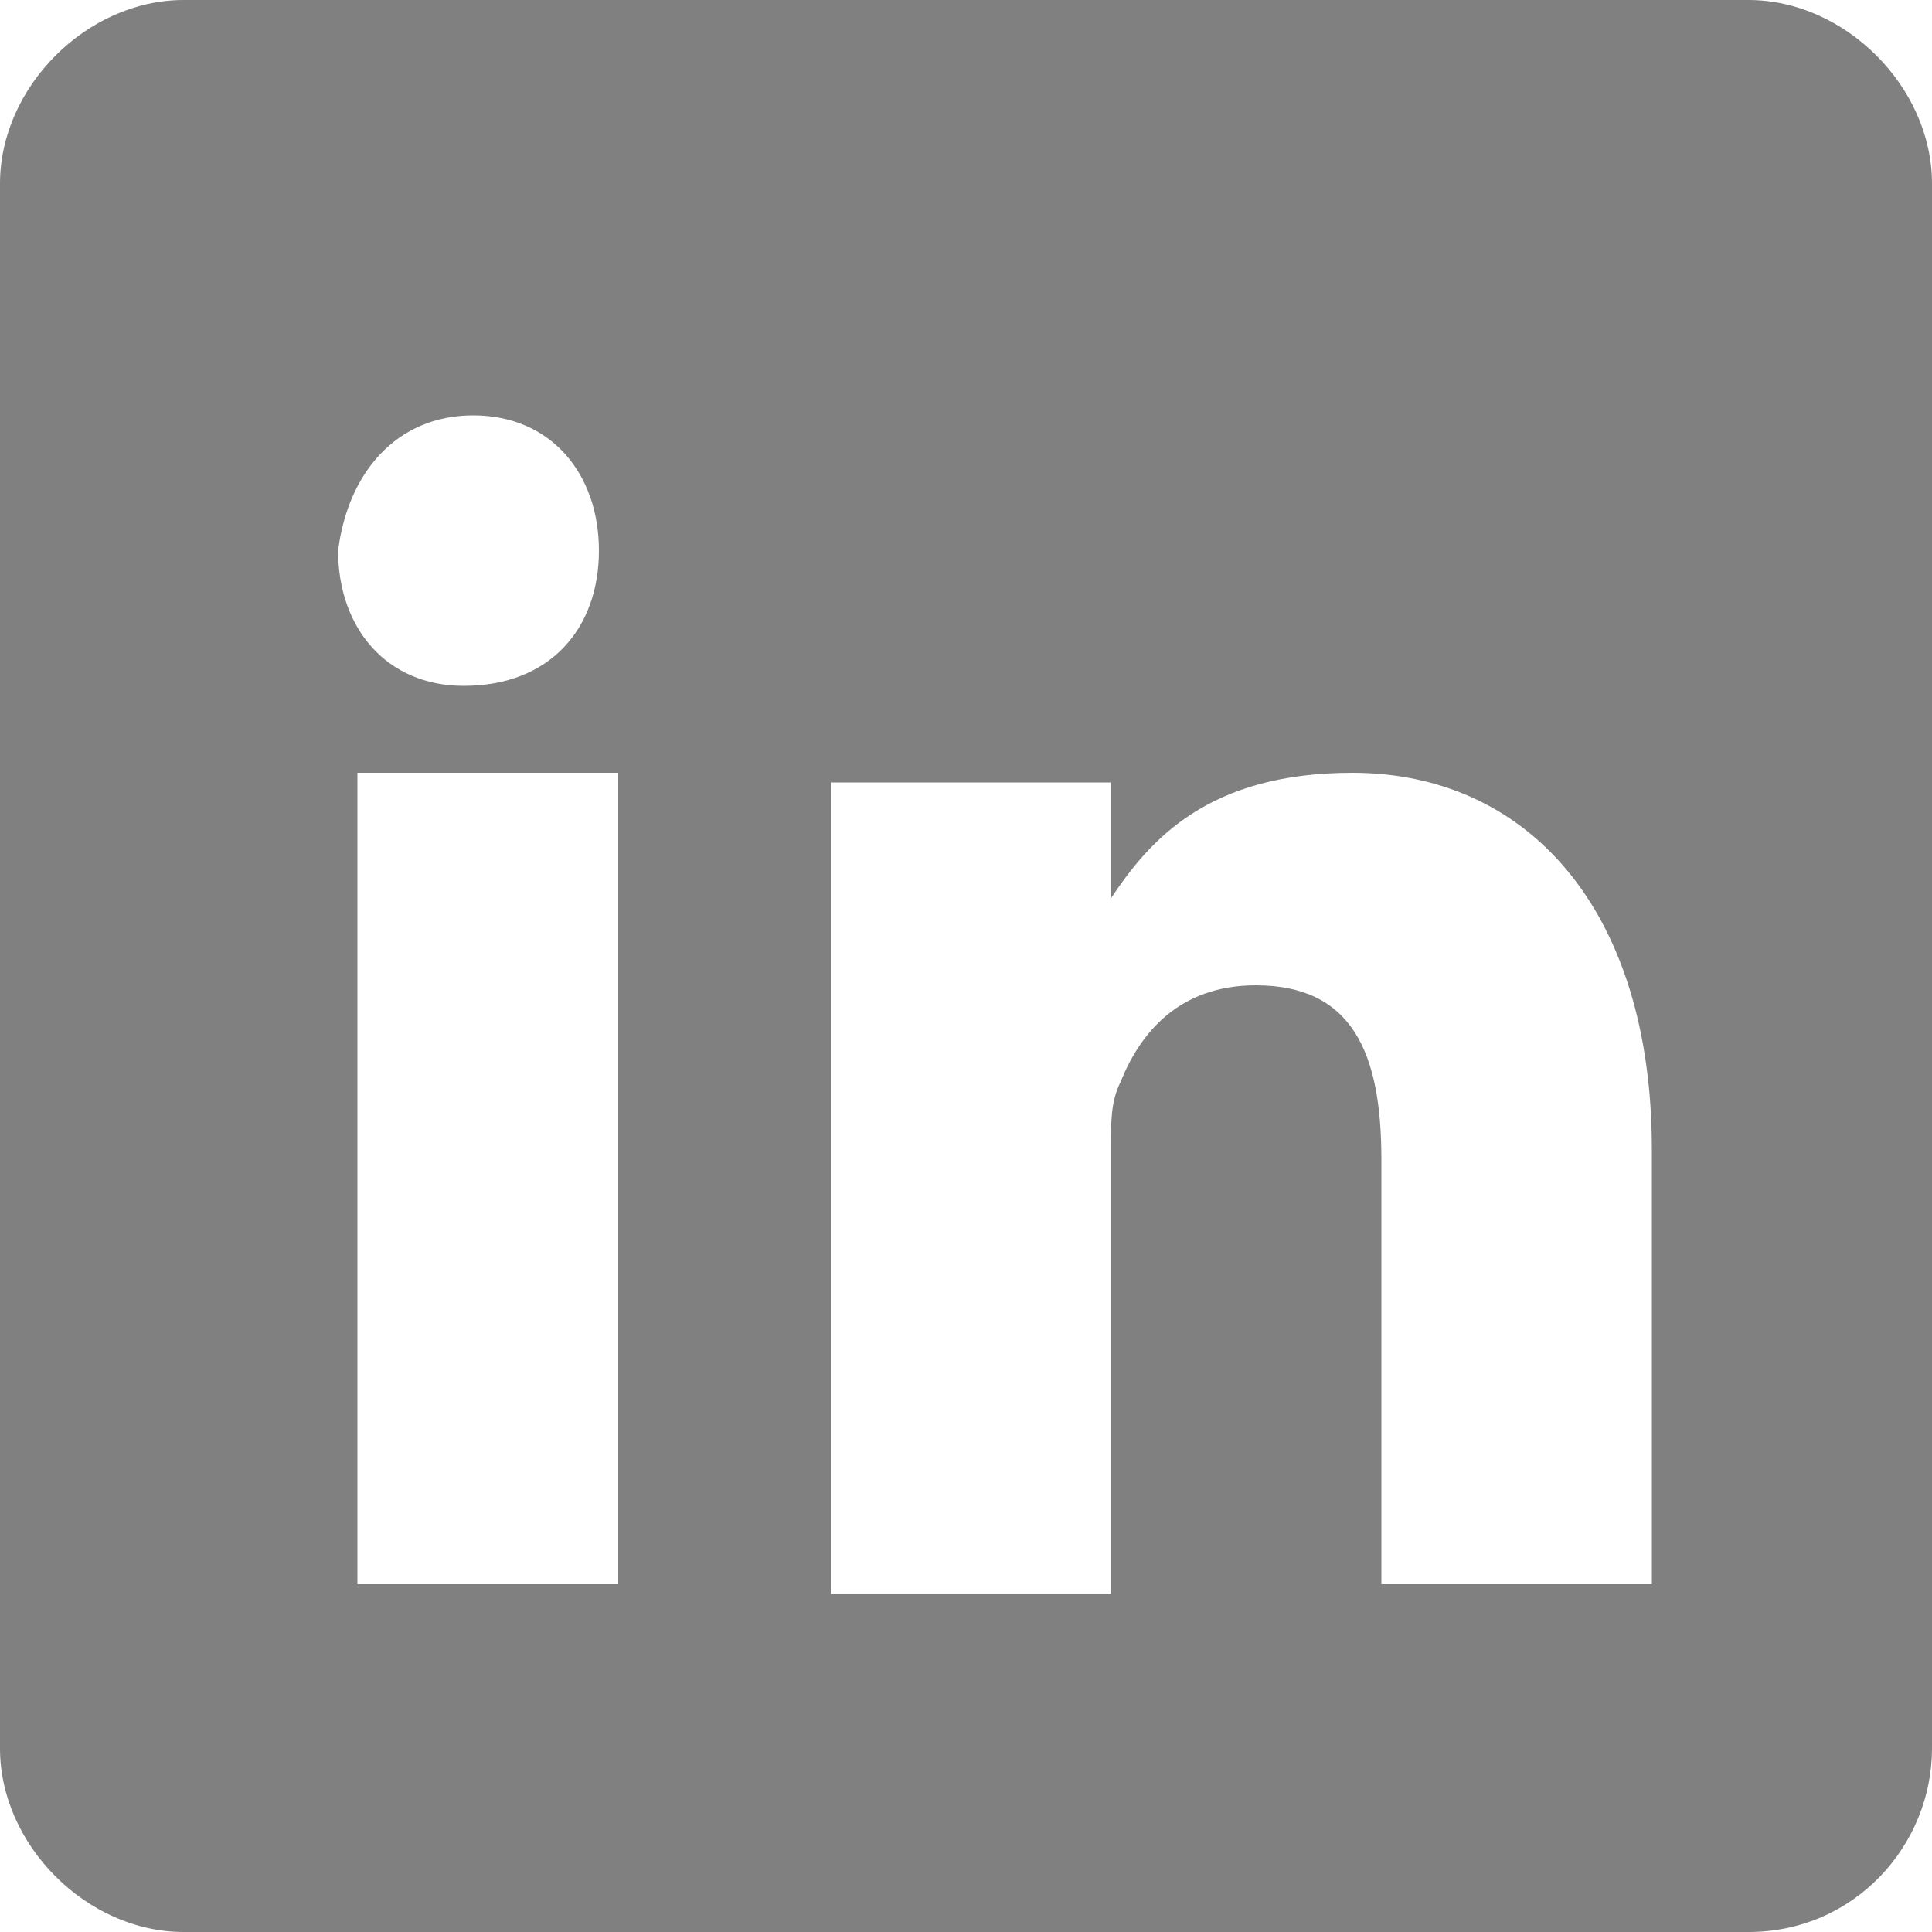 <?xml version="1.0" encoding="utf-8"?>
<!-- Generator: Adobe Illustrator 18.1.1, SVG Export Plug-In . SVG Version: 6.00 Build 0)  -->
<svg version="1.1" id="Layer_1" xmlns="http://www.w3.org/2000/svg" xmlns:xlink="http://www.w3.org/1999/xlink" x="0px" y="0px"
	 viewBox="0 0 20 20" enable-background="new 0 0 20 20" xml:space="preserve">
<g id="logo_-_LinkedIn_19_">
	<g>
		<path fill-rule="evenodd" clip-rule="evenodd" fill="#808080" d="M11.5,9.2L11.5,9.2C11.5,9.2,11.5,9.2,11.5,9.2L11.5,9.2z
			 M18.1,0H1.9C0.9,0,0,0.9,0,1.9v16.2C0,19.1,0.9,20,1.9,20h16.2c1.1,0,1.9-0.9,1.9-1.9V1.9C20,0.9,19.1,0,18.1,0z M4.9,4.3
			c0.8,0,1.3,0.6,1.3,1.4c0,0.8-0.5,1.4-1.4,1.4h0c-0.8,0-1.3-0.6-1.3-1.4C3.6,4.9,4.1,4.3,4.9,4.3z M6.4,16.4H3.7V8h2.7V16.4z
			 M17.1,16.4h-2.8v-4.4c0-1.1-0.3-1.8-1.3-1.8c-0.8,0-1.2,0.5-1.4,1c-0.1,0.2-0.1,0.4-0.1,0.7v4.6H8.6c0,0,0-7.6,0-8.4h2.9v1.2
			c0.4-0.6,1-1.3,2.5-1.3c1.8,0,3.1,1.4,3.1,3.9V16.4z"/>
	</g>
</g>
</svg>
